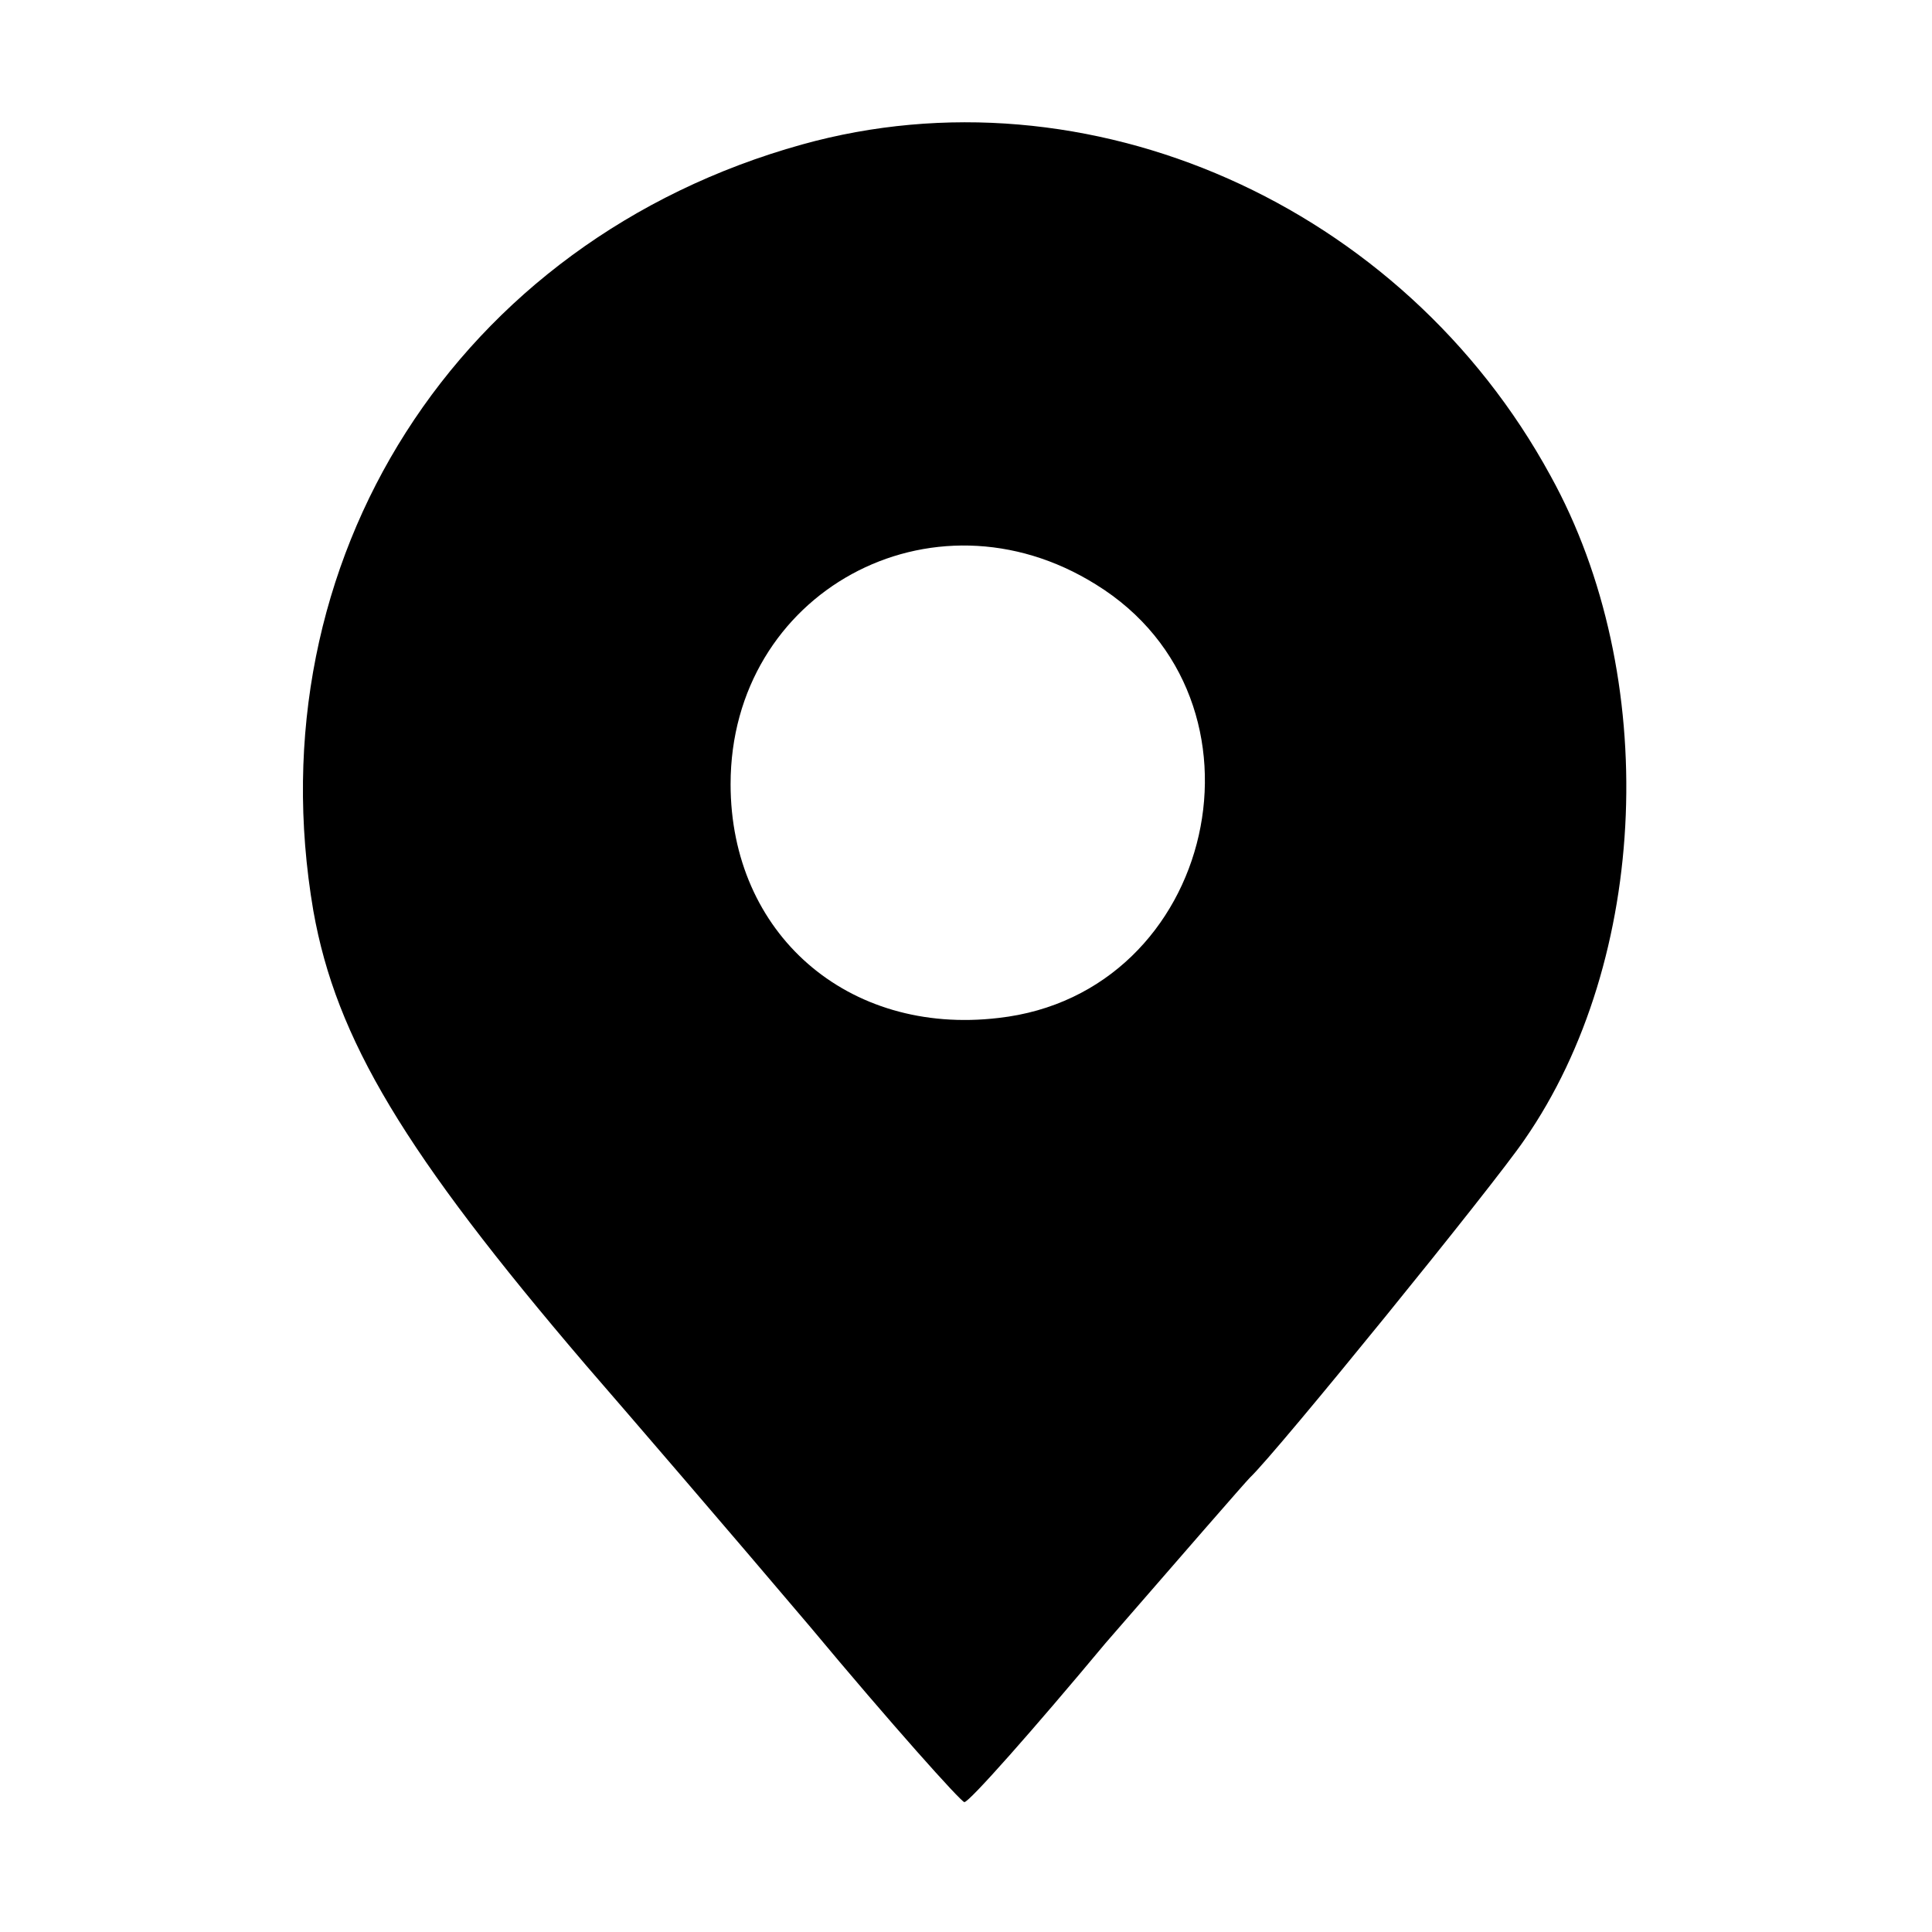 <?xml version="1.0" standalone="no"?>
<!DOCTYPE svg PUBLIC "-//W3C//DTD SVG 20010904//EN"
 "http://www.w3.org/TR/2001/REC-SVG-20010904/DTD/svg10.dtd">
<svg version="1.0" xmlns="http://www.w3.org/2000/svg"
 width="119pt" height="119pt" viewBox="0 0 119 119"
 preserveAspectRatio="xMidYMid meet">
<g transform="translate(0,119) scale(0.1,-0.1)"
fill="#000000" stroke="none">
<path d="M494 1101 c-212 -59 -338 -256 -301 -472 14 -79 56 -149 168 -280 26
-30 88 -102 138 -161 50 -60 93 -108 95 -108 3 0 42 44 87 98 46 53 86 99 89
102 16 15 150 180 169 208 77 111 84 286 16 409 -91 167 -285 253 -461 204z
m181 -271 c115 -71 74 -252 -60 -267 -93 -11 -165 52 -165 144 0 118 124 186
225 123z"/>
</g>
</svg>
